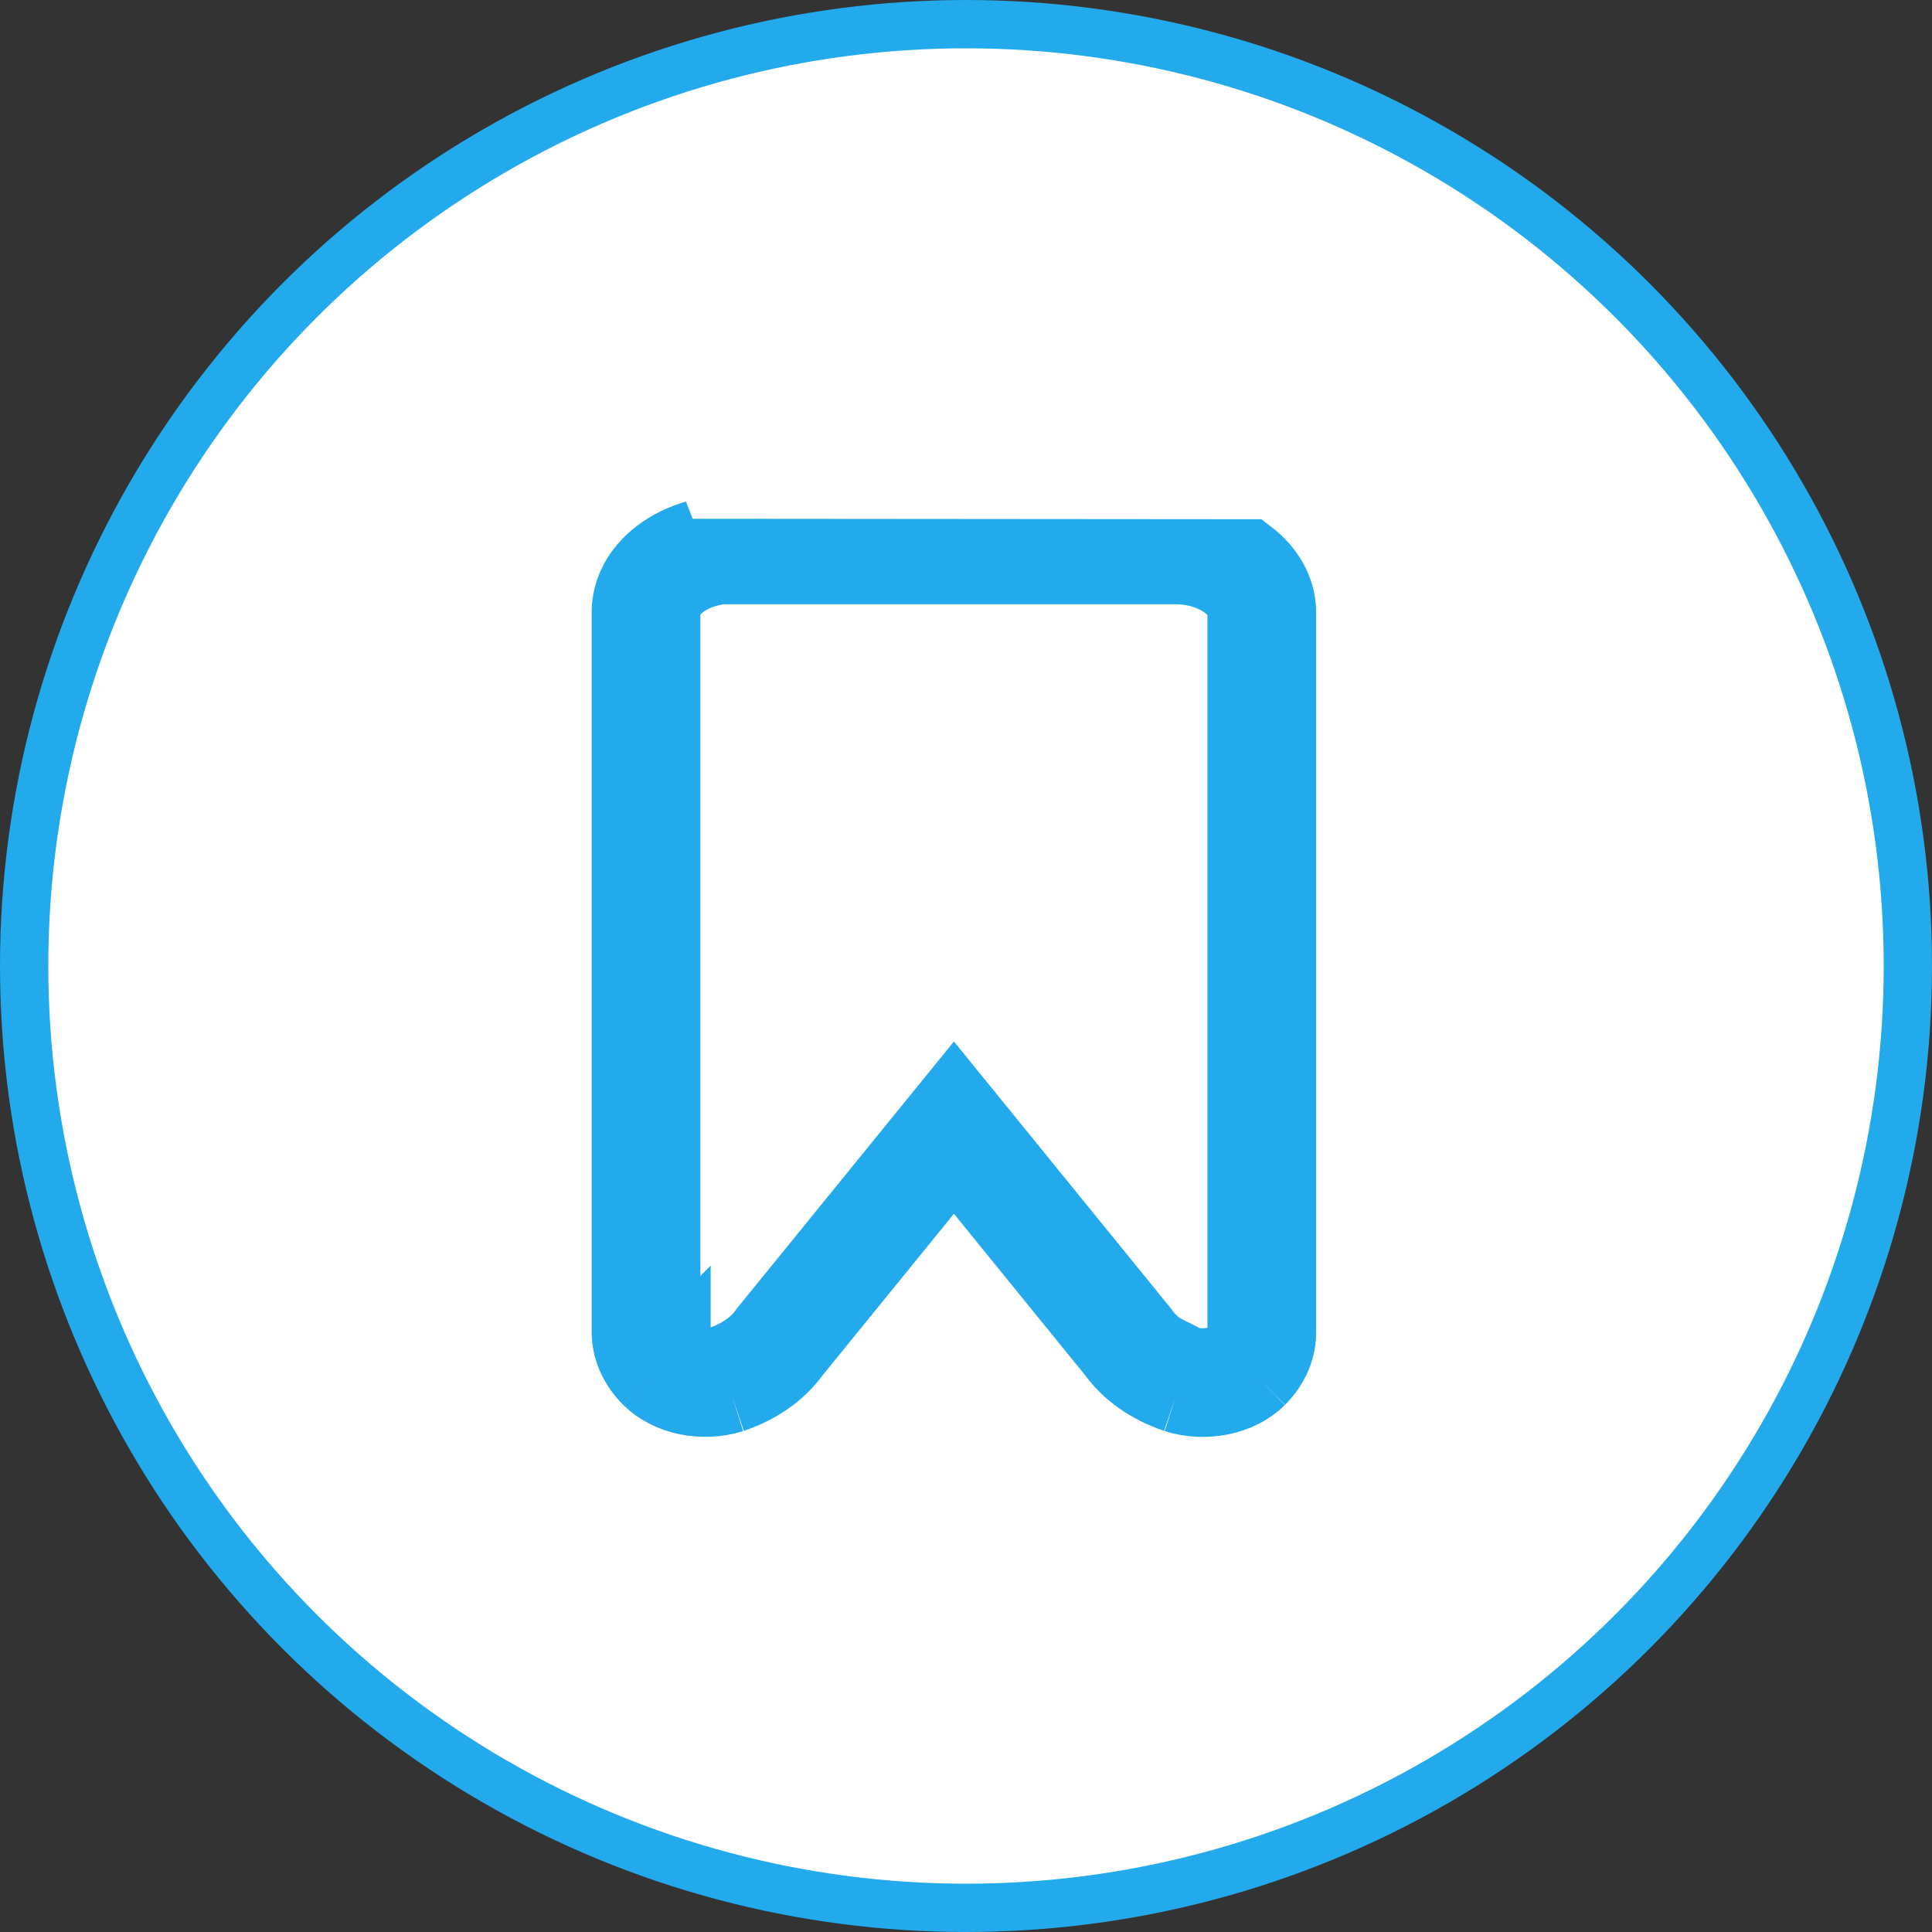 <svg width="40" height="40" viewBox="0 0 40 40" fill="none" xmlns="http://www.w3.org/2000/svg">
<rect x="0" y="0" width="40" height="40" fill="#333333" stroke="none"/>
<circle cx="20" cy="20" r="19.5" fill="white" stroke="#22AAEC"/>
<path d="M13.635 11.49C13.23 11.801 13.002 12.224 13 12.665V27.549C12.992 27.914 13.145 28.27 13.435 28.558M13.635 11.49L25.862 11.5C26.265 11.809 26.494 12.227 26.499 12.665V27.549C26.51 27.913 26.36 28.269 26.073 28.558M13.635 11.49C13.857 11.318 14.122 11.188 14.41 11.105L13.635 11.49ZM13.435 28.558C13.842 28.961 14.547 29.107 15.16 28.914M13.435 28.558L13.963 28.025C13.963 28.026 13.963 28.026 13.964 28.026M13.435 28.558L13.964 28.026M15.16 28.914C15.7 28.732 16.148 28.418 16.434 28.02L19.267 24.535L19.168 24.414L19.75 23.941L20.332 24.414L20.233 24.535L23.065 28.02C23.352 28.418 23.8 28.732 24.34 28.914M15.16 28.914L14.92 28.204C14.923 28.203 14.925 28.202 14.928 28.201M15.16 28.914L14.935 28.199C14.933 28.199 14.931 28.2 14.928 28.201M24.34 28.914C24.956 29.109 25.664 28.964 26.073 28.558M24.34 28.914L24.566 28.199C24.568 28.2 24.57 28.201 24.573 28.201M24.34 28.914L24.58 28.204C24.578 28.203 24.575 28.202 24.573 28.201M26.073 28.558L25.541 28.029C25.541 28.029 25.542 28.028 25.543 28.027M26.073 28.558L25.544 28.026C25.544 28.026 25.543 28.027 25.543 28.027M13.964 28.026C13.8 27.864 13.747 27.7 13.75 27.567L13.75 27.558V27.549V12.666C13.751 12.496 13.839 12.279 14.092 12.084L14.092 12.084L14.094 12.083C14.309 11.916 14.613 11.795 14.957 11.76H15.16H24.339C24.765 11.761 25.146 11.895 25.403 12.093L25.406 12.095C25.657 12.287 25.746 12.502 25.749 12.671V27.549V27.561L25.75 27.572C25.754 27.704 25.702 27.866 25.543 28.027M13.964 28.026C14.144 28.204 14.543 28.319 14.928 28.201M14.928 28.201C15.341 28.06 15.646 27.831 15.826 27.581L15.839 27.564L15.852 27.547L19.168 23.468L19.75 22.752L20.332 23.468L23.647 27.547L23.661 27.564L23.673 27.581C23.854 27.831 24.159 28.06 24.573 28.201M24.573 28.201C24.959 28.321 25.361 28.207 25.543 28.027" stroke="#22AAEC" stroke-width="1.5"/>
</svg>
